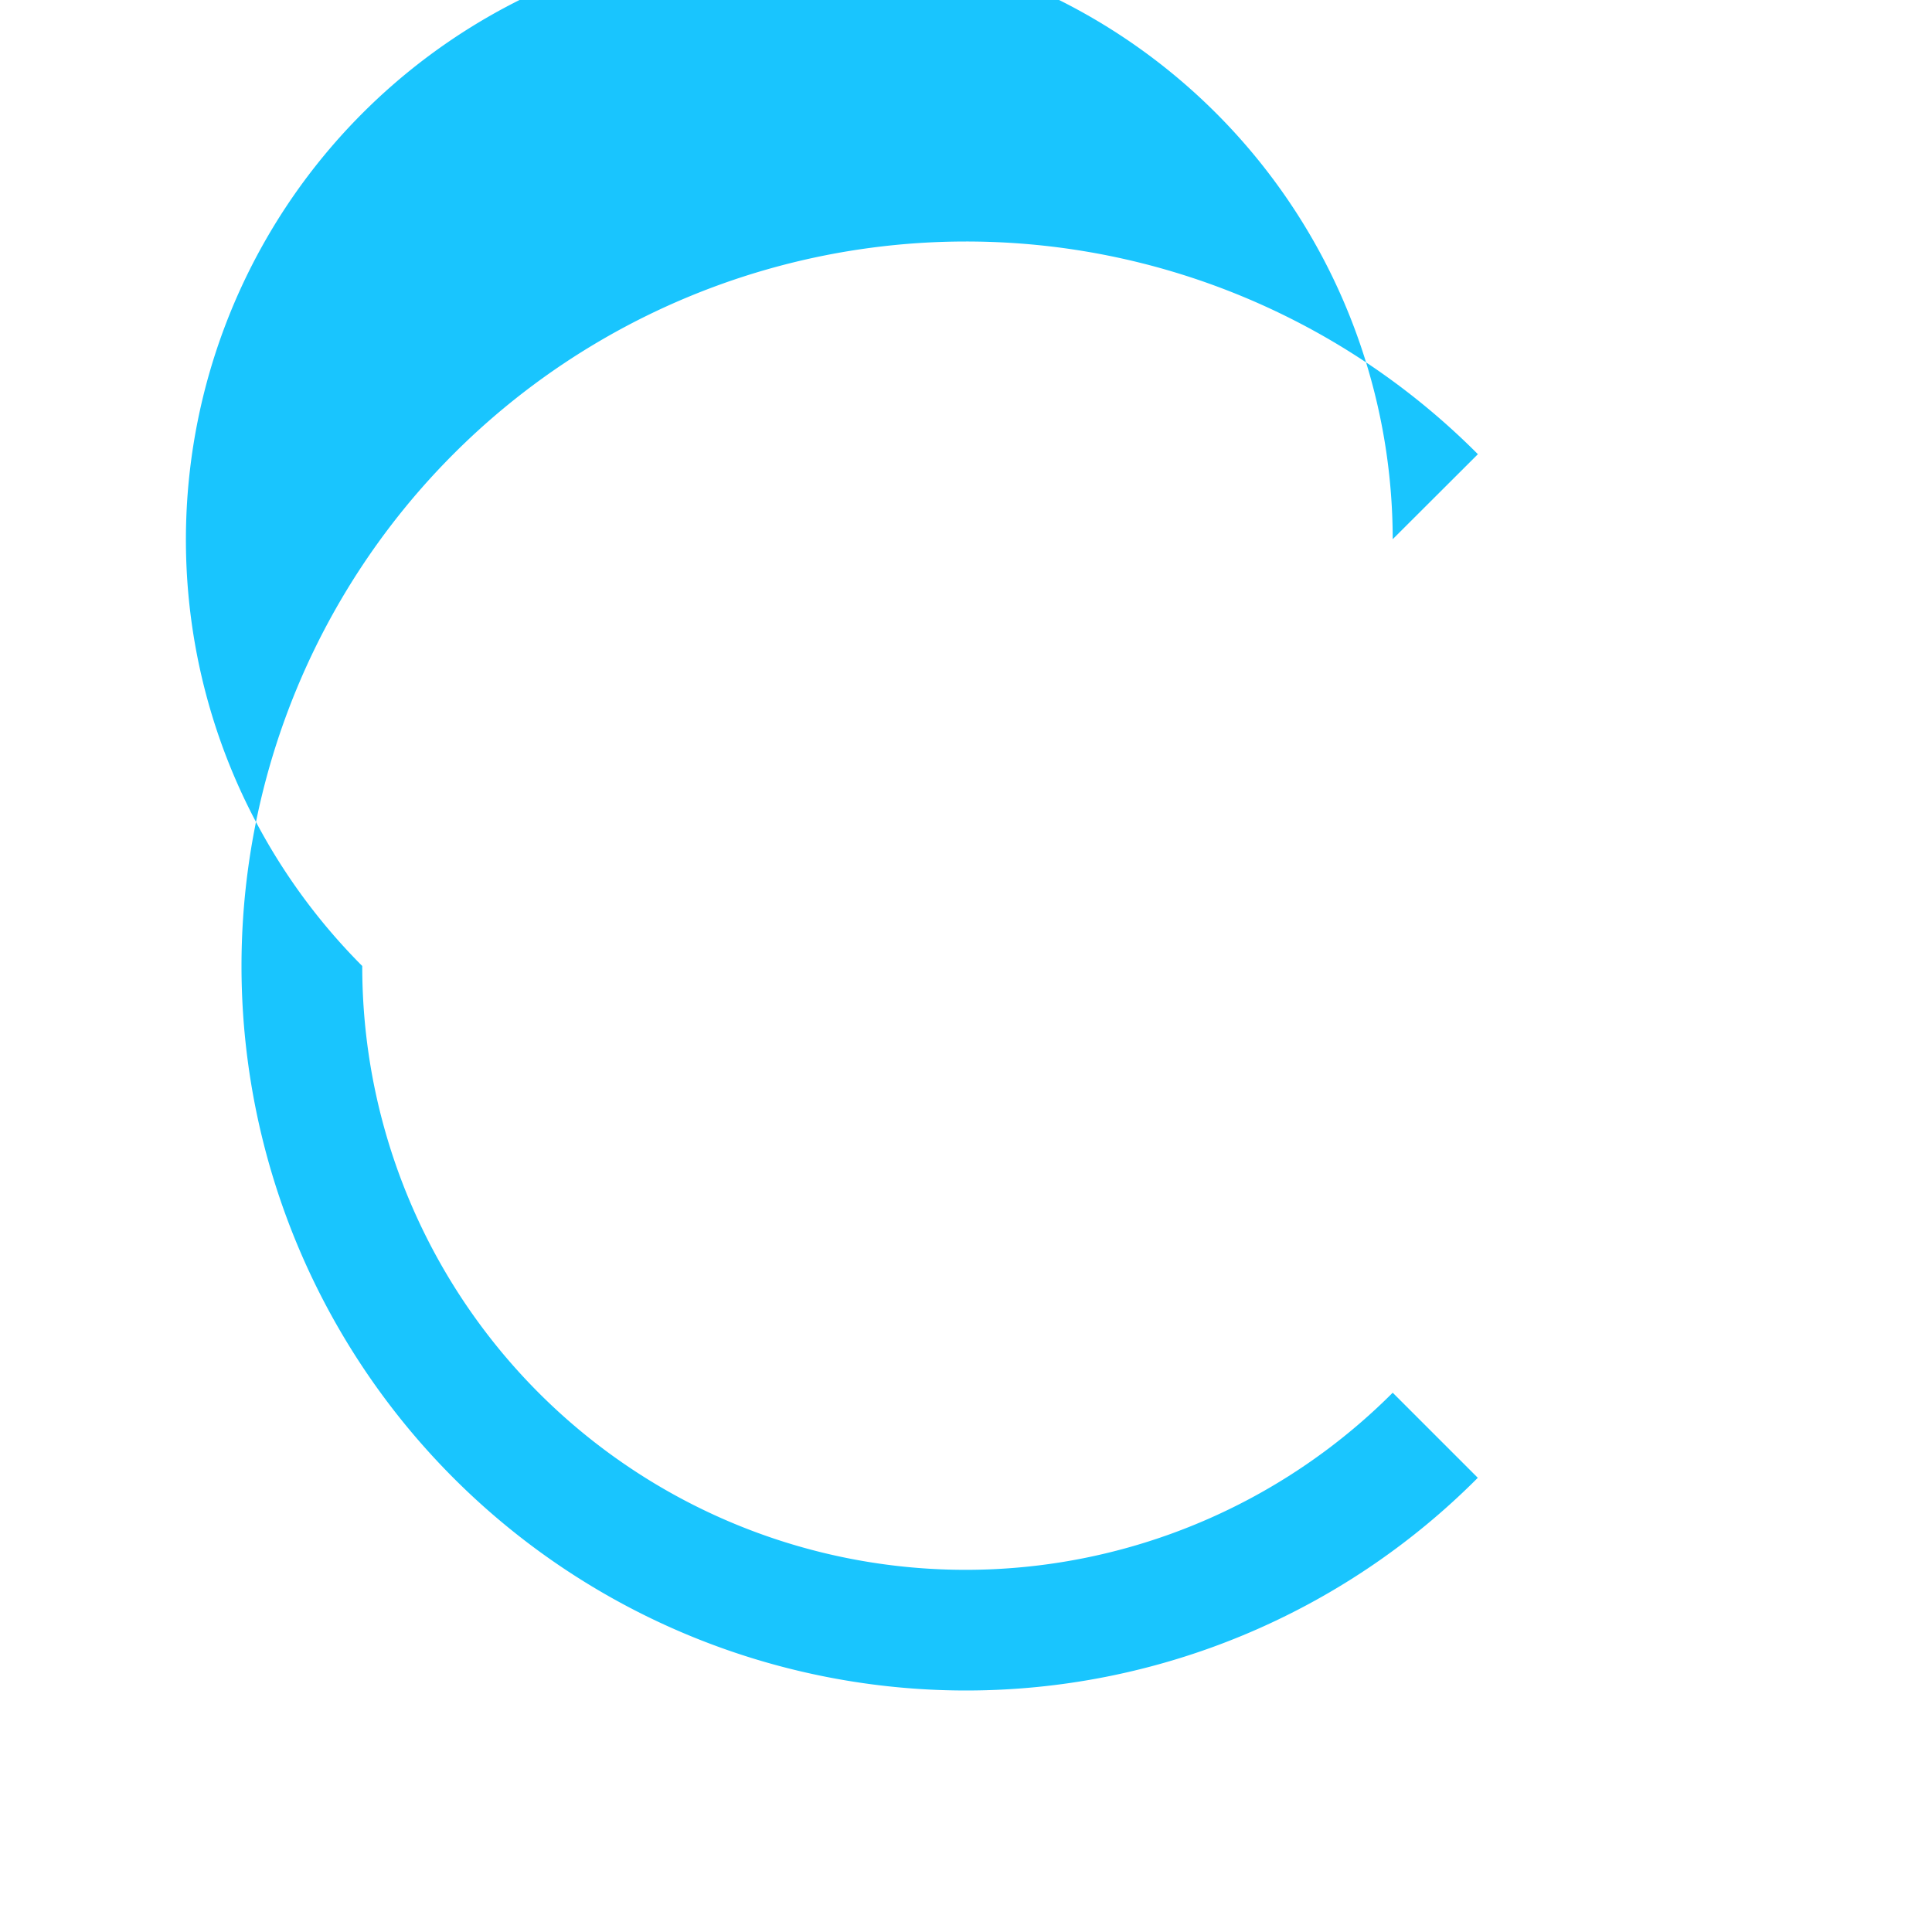 <svg xmlns="http://www.w3.org/2000/svg" width="22" height="22"><path fill="#19C5FE" fill-rule="evenodd" d="M11 2.75A8.252 8.252 0 0 0 2.75 11 8.252 8.252 0 0 0 11 19.25a8.221 8.221 0 0 0 5.828-2.422l-.969-.969A6.871 6.871 0 0 1 4.125 11a6.871 6.871 0 1 1 11.734-4.86l.97-.968A8.221 8.221 0 0 0 11 2.75zm0 0"/></svg>